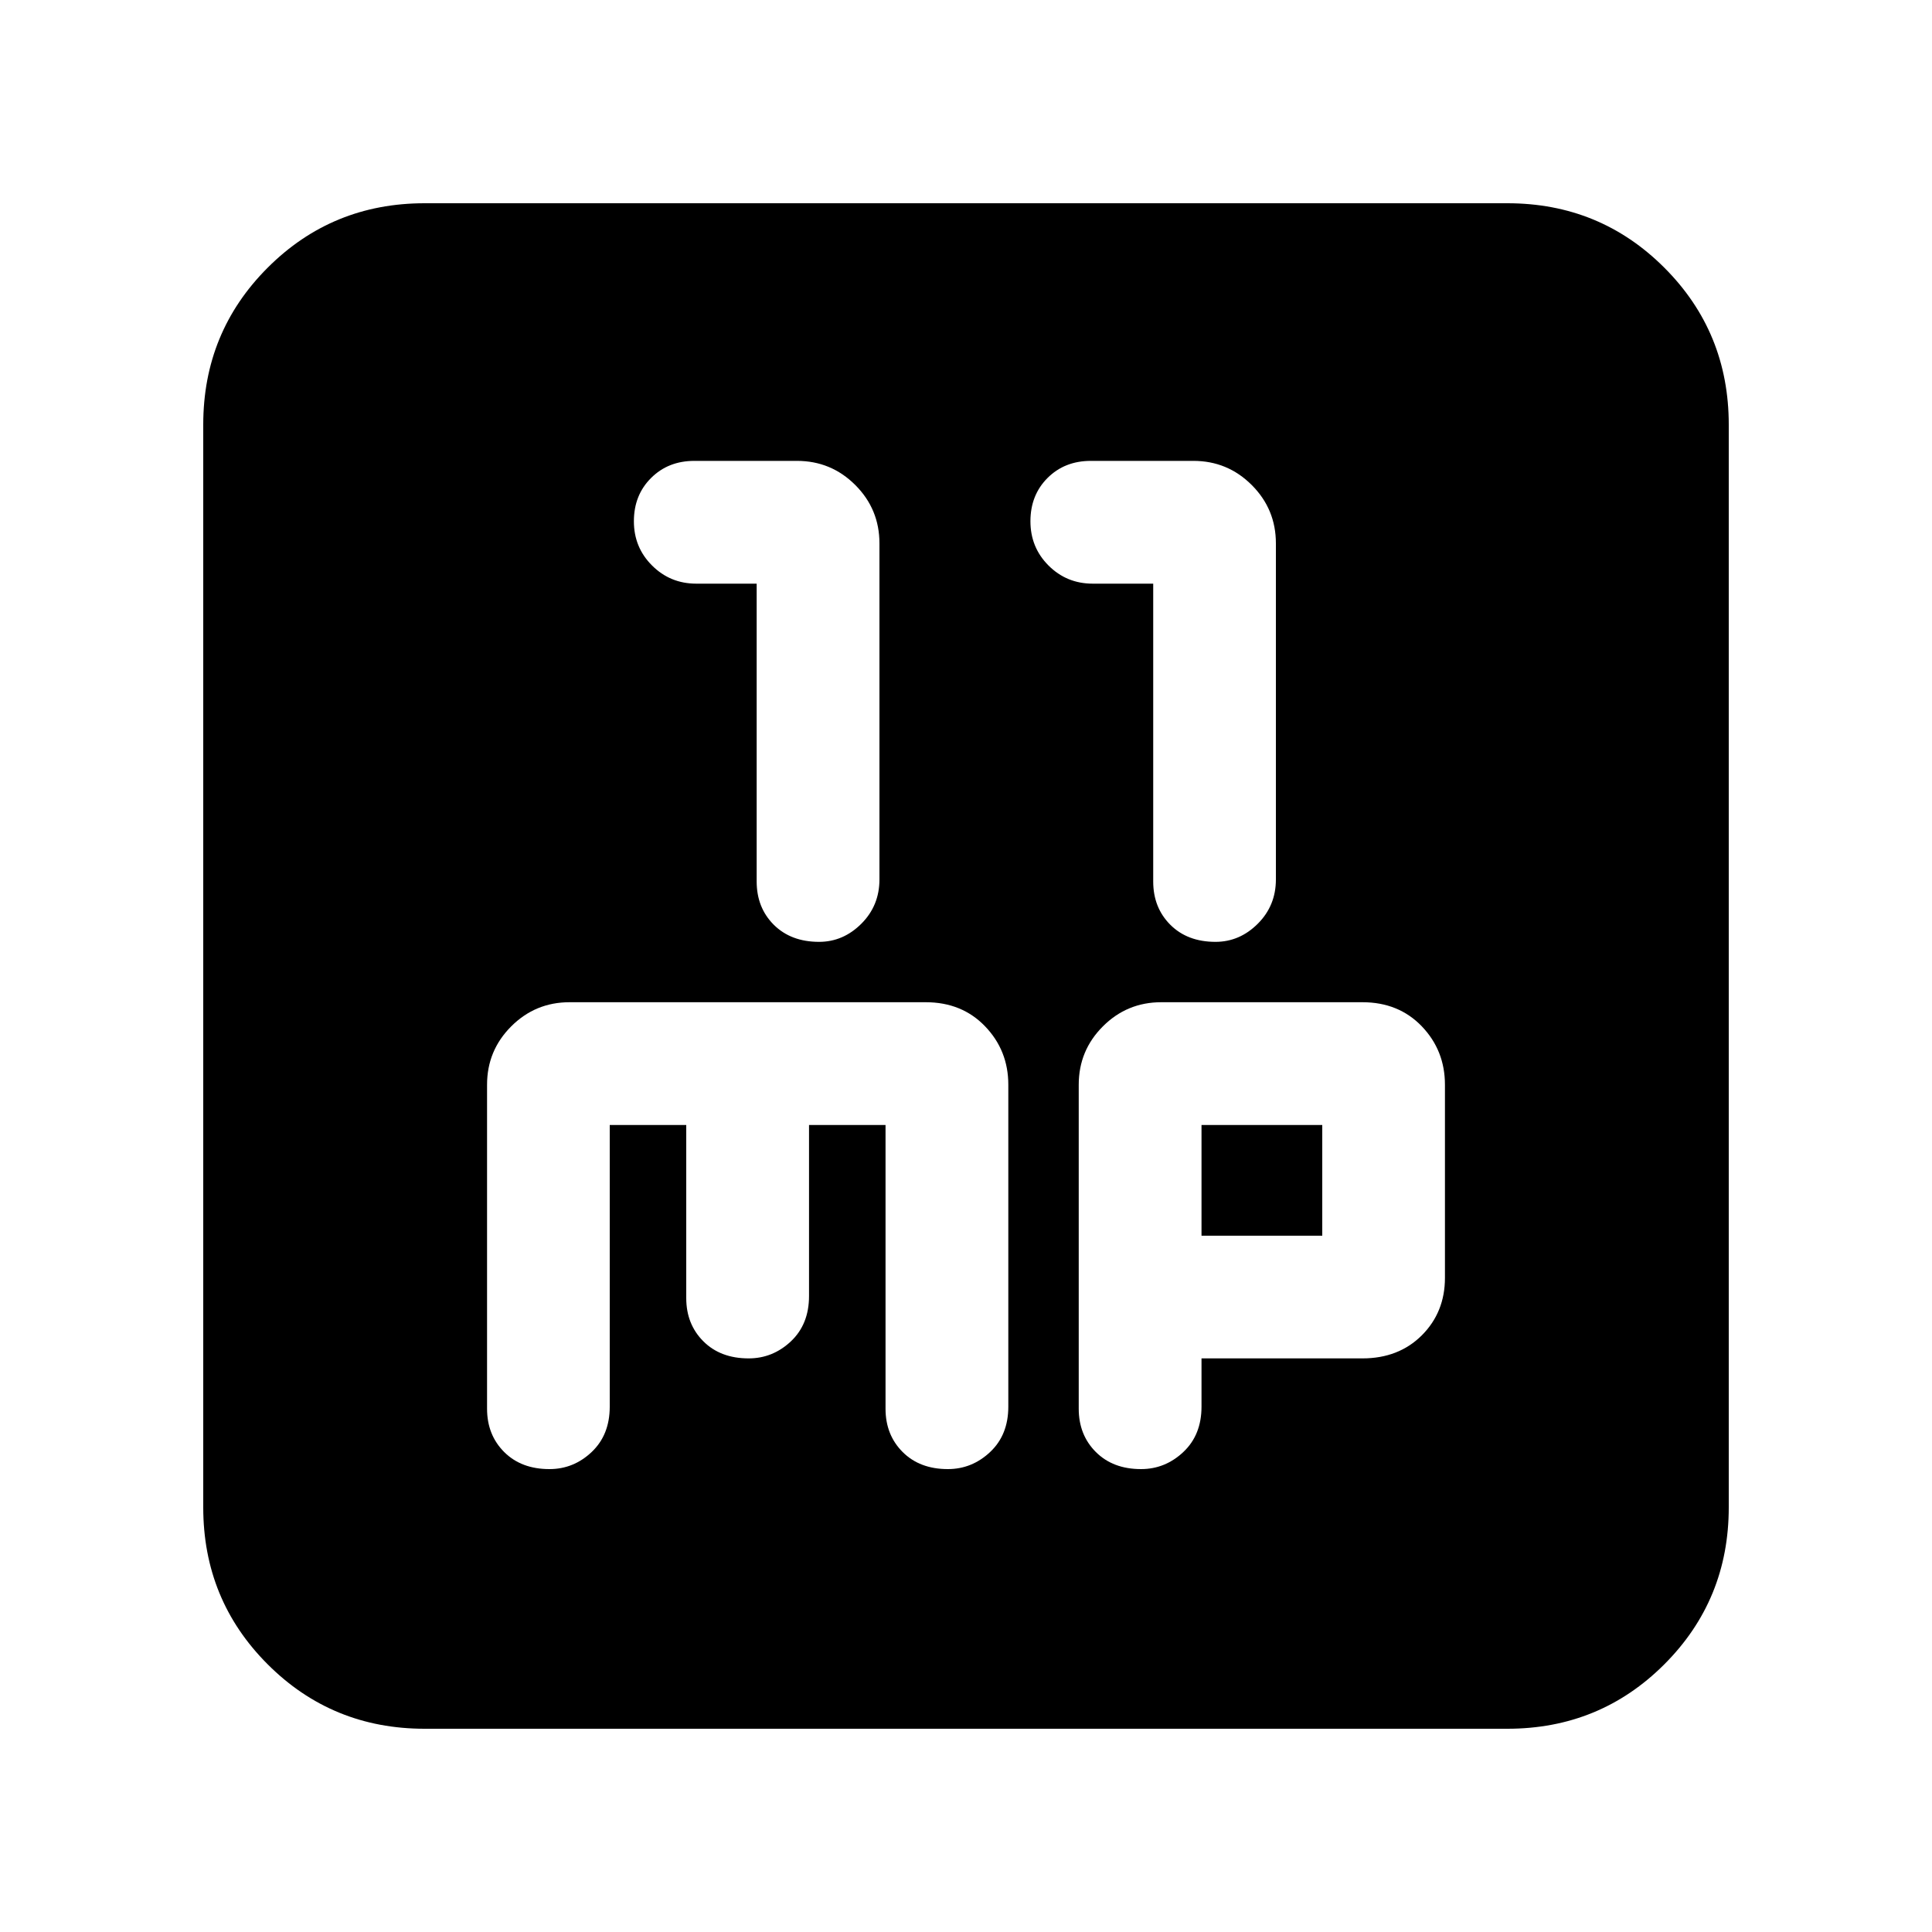 <svg xmlns="http://www.w3.org/2000/svg" height="20" width="20"><path d="M8.479 9.75q.25 0 .438-.188.187-.187.187-.458V5.625q0-.354-.25-.604t-.604-.25H7.188q-.271 0-.448.177-.178.177-.178.448t.188.458q.188.188.458.188h.625v3.083q0 .271.177.448.178.177.469.177Zm4.104 0q.25 0 .438-.188.187-.187.187-.458V5.625q0-.354-.25-.604t-.604-.25h-1.062q-.271 0-.448.177t-.177.448q0 .271.187.458.188.188.458.188h.626v3.083q0 .271.177.448t.468.177Zm-8.187 8.146q-.958 0-1.625-.667t-.667-1.625V4.396q0-.958.667-1.625t1.625-.667h11.208q.958 0 1.625.667t.667 1.625v11.208q0 .958-.667 1.625t-1.625.667Zm1.292-2.688q.25 0 .437-.177t.187-.469v-2.916h.792v1.792q0 .27.177.447t.469.177q.25 0 .438-.177.187-.177.187-.468v-1.771h.792v2.937q0 .271.177.448t.468.177q.25 0 .438-.177t.188-.469v-3.333q0-.354-.24-.604t-.615-.25H5.896q-.354 0-.604.25t-.25.604v3.354q0 .271.177.448t.469.177Zm6.124 0q.25 0 .438-.177t.188-.469v-.5h1.666q.375 0 .615-.239.239-.24.239-.594v-2q0-.354-.239-.604-.24-.25-.615-.25h-2.083q-.354 0-.604.25t-.25.604v3.354q0 .271.177.448t.468.177Zm.626-3.562h1.25v1.146h-1.25Z"/></svg>
